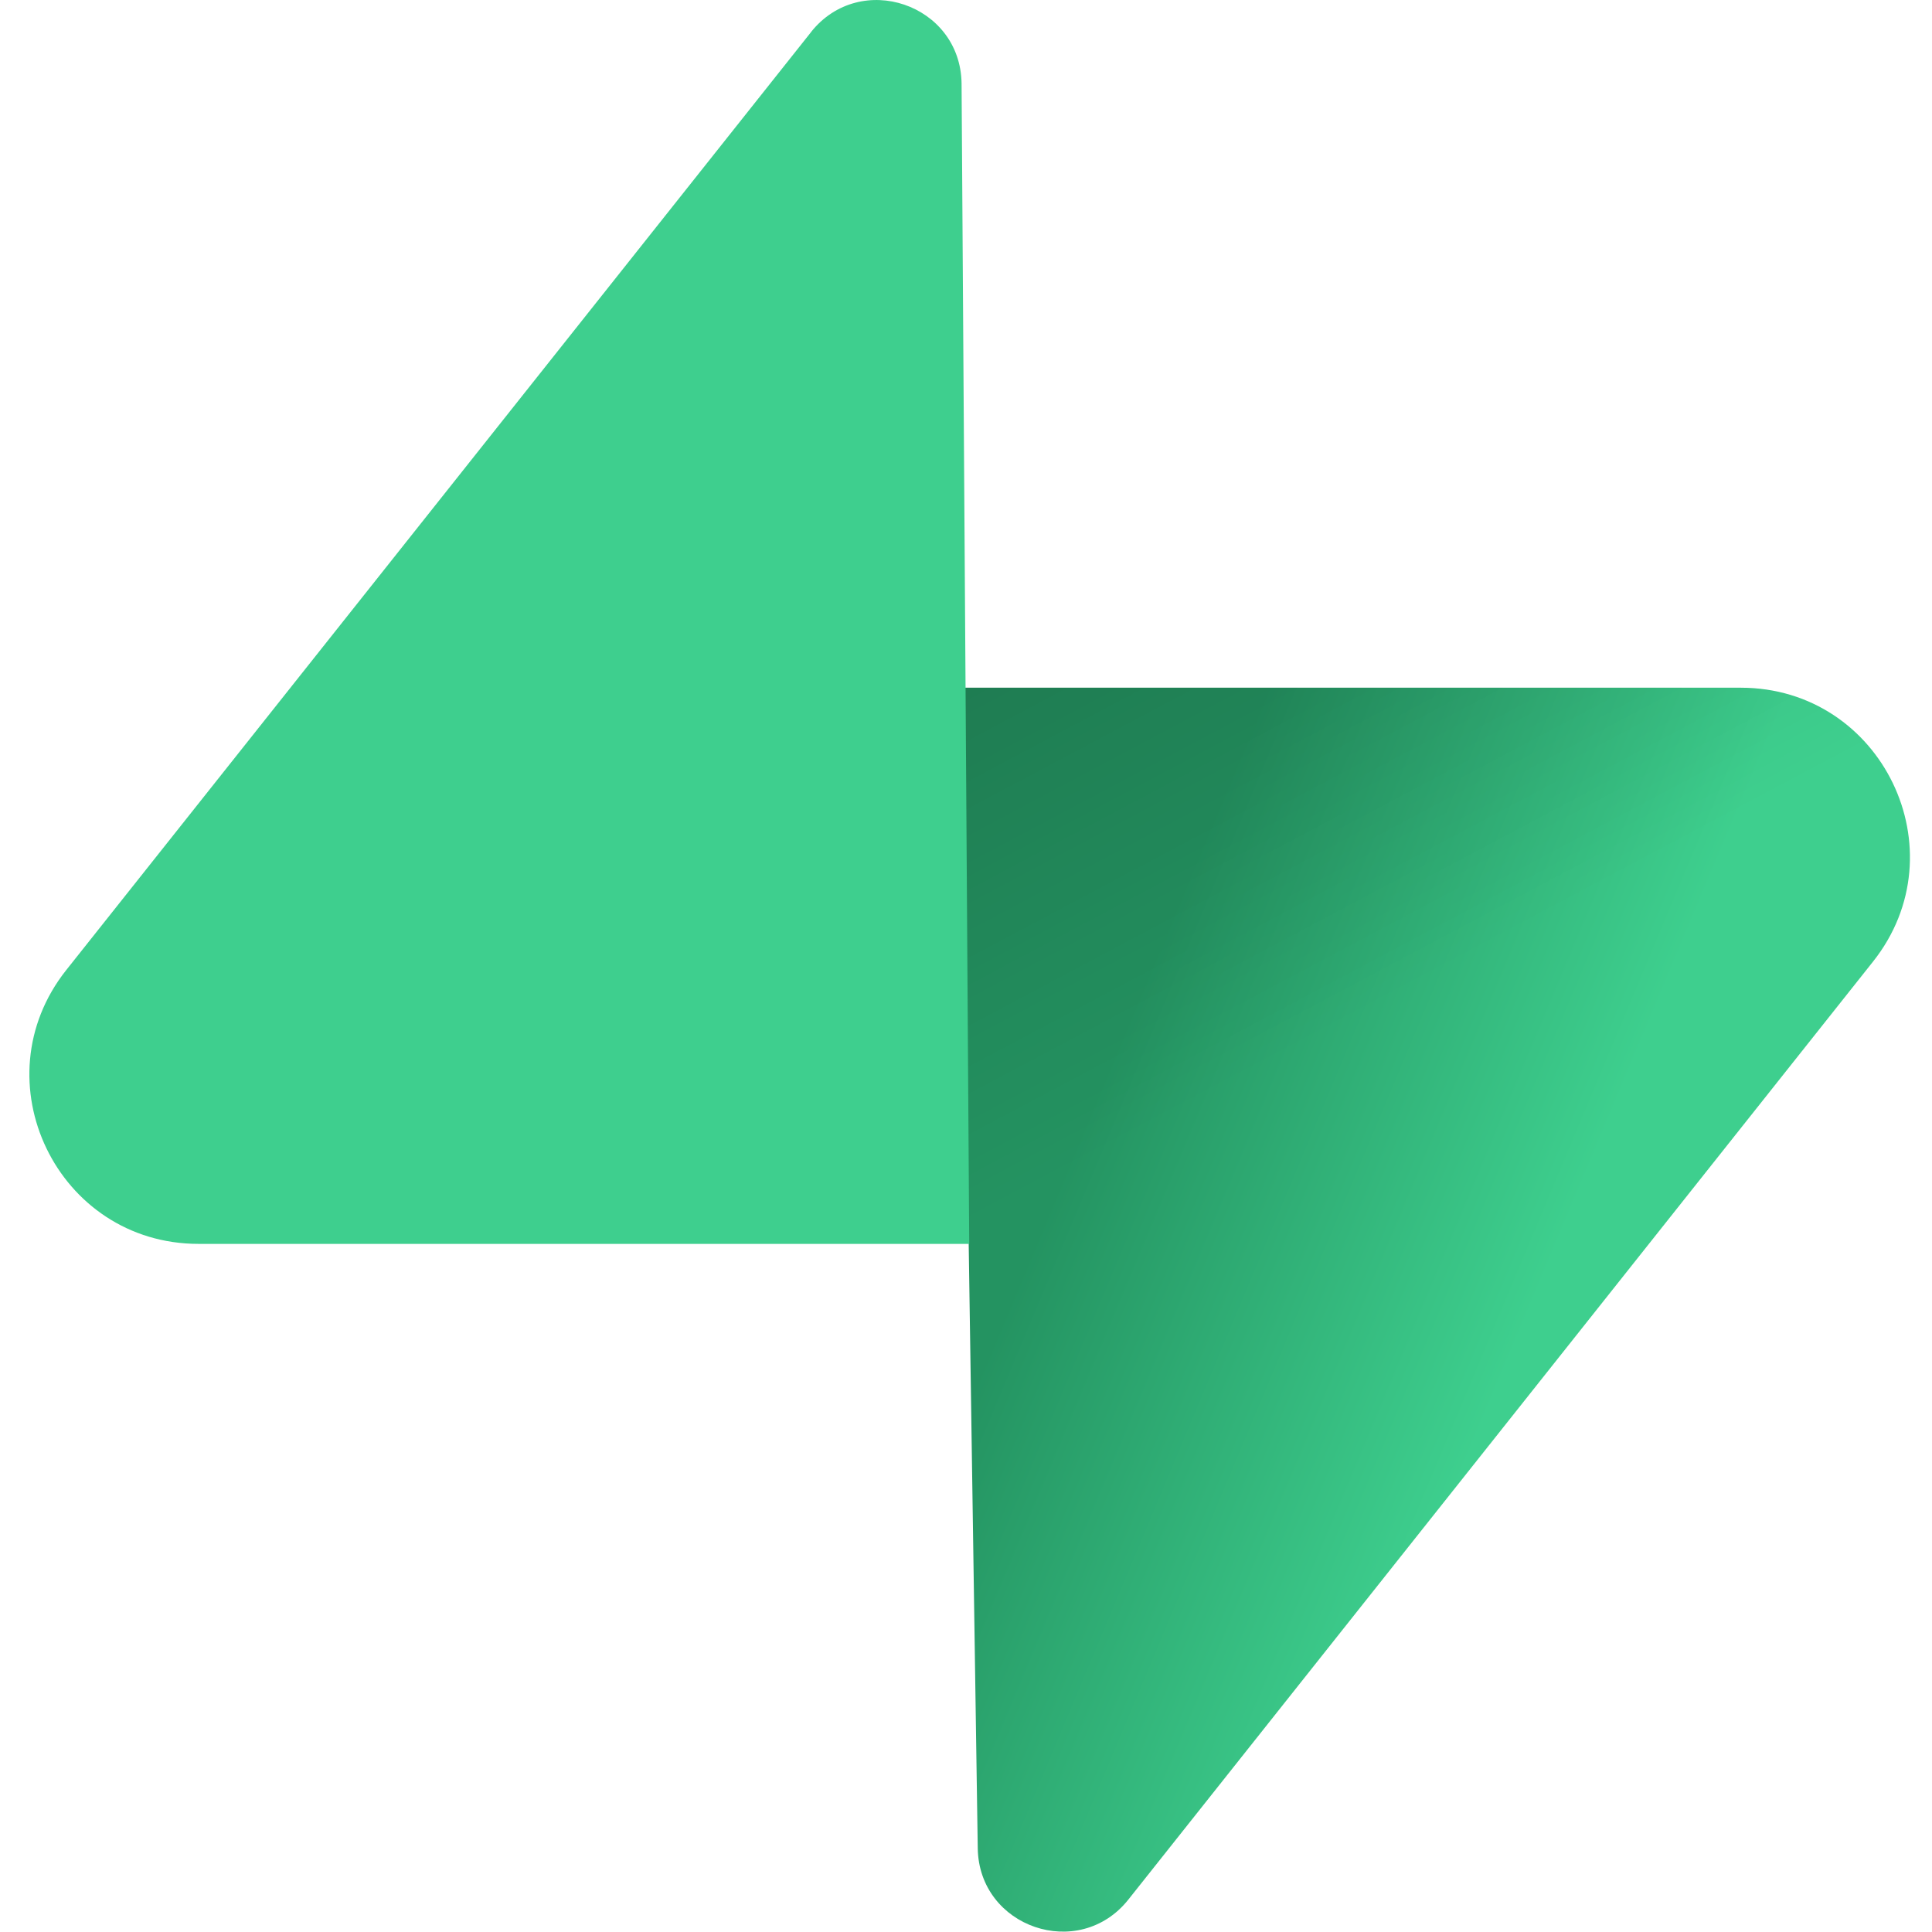<svg width="24" height="24" viewBox="0 0 24 24" fill="none" xmlns="http://www.w3.org/2000/svg">
<g clip-path="url(#clip0_38_204)">
<path d="M14.017 23.597C13.404 24.369 12.161 23.945 12.146 22.96L11.93 8.543H21.624C23.38 8.543 24.359 10.571 23.267 11.946L14.017 23.597H14.017Z" fill="url(#paint0_linear_38_204)"/>
<path d="M14.017 23.597C13.404 24.369 12.161 23.945 12.146 22.96L11.93 8.543H21.624C23.38 8.543 24.359 10.571 23.267 11.946L14.017 23.597H14.017Z" fill="url(#paint1_linear_38_204)" fill-opacity="0.2"/>
<path d="M10.074 0.399C10.687 -0.373 11.93 0.05 11.945 1.035L12.04 15.452H2.467C0.711 15.452 -0.268 13.424 0.824 12.049L10.075 0.399L10.074 0.399Z" fill="#3ECF8E"/>
</g>
<defs>
<linearGradient id="paint0_linear_38_204" x1="14.391" y1="11.74" x2="19.95" y2="14.071" gradientUnits="userSpaceOnUse">
<stop stop-color="#249361"/>
<stop offset="1" stop-color="#3ECF8E"/>
</linearGradient>
<linearGradient id="paint1_linear_38_204" x1="12.165" y1="6.51" x2="15.733" y2="13.227" gradientUnits="userSpaceOnUse">
<stop/>
<stop offset="1" stop-opacity="0"/>
</linearGradient>
<clipPath id="clip0_38_204">
<rect width="24" height="24" fill="white"/>
</clipPath>
</defs>
</svg>
